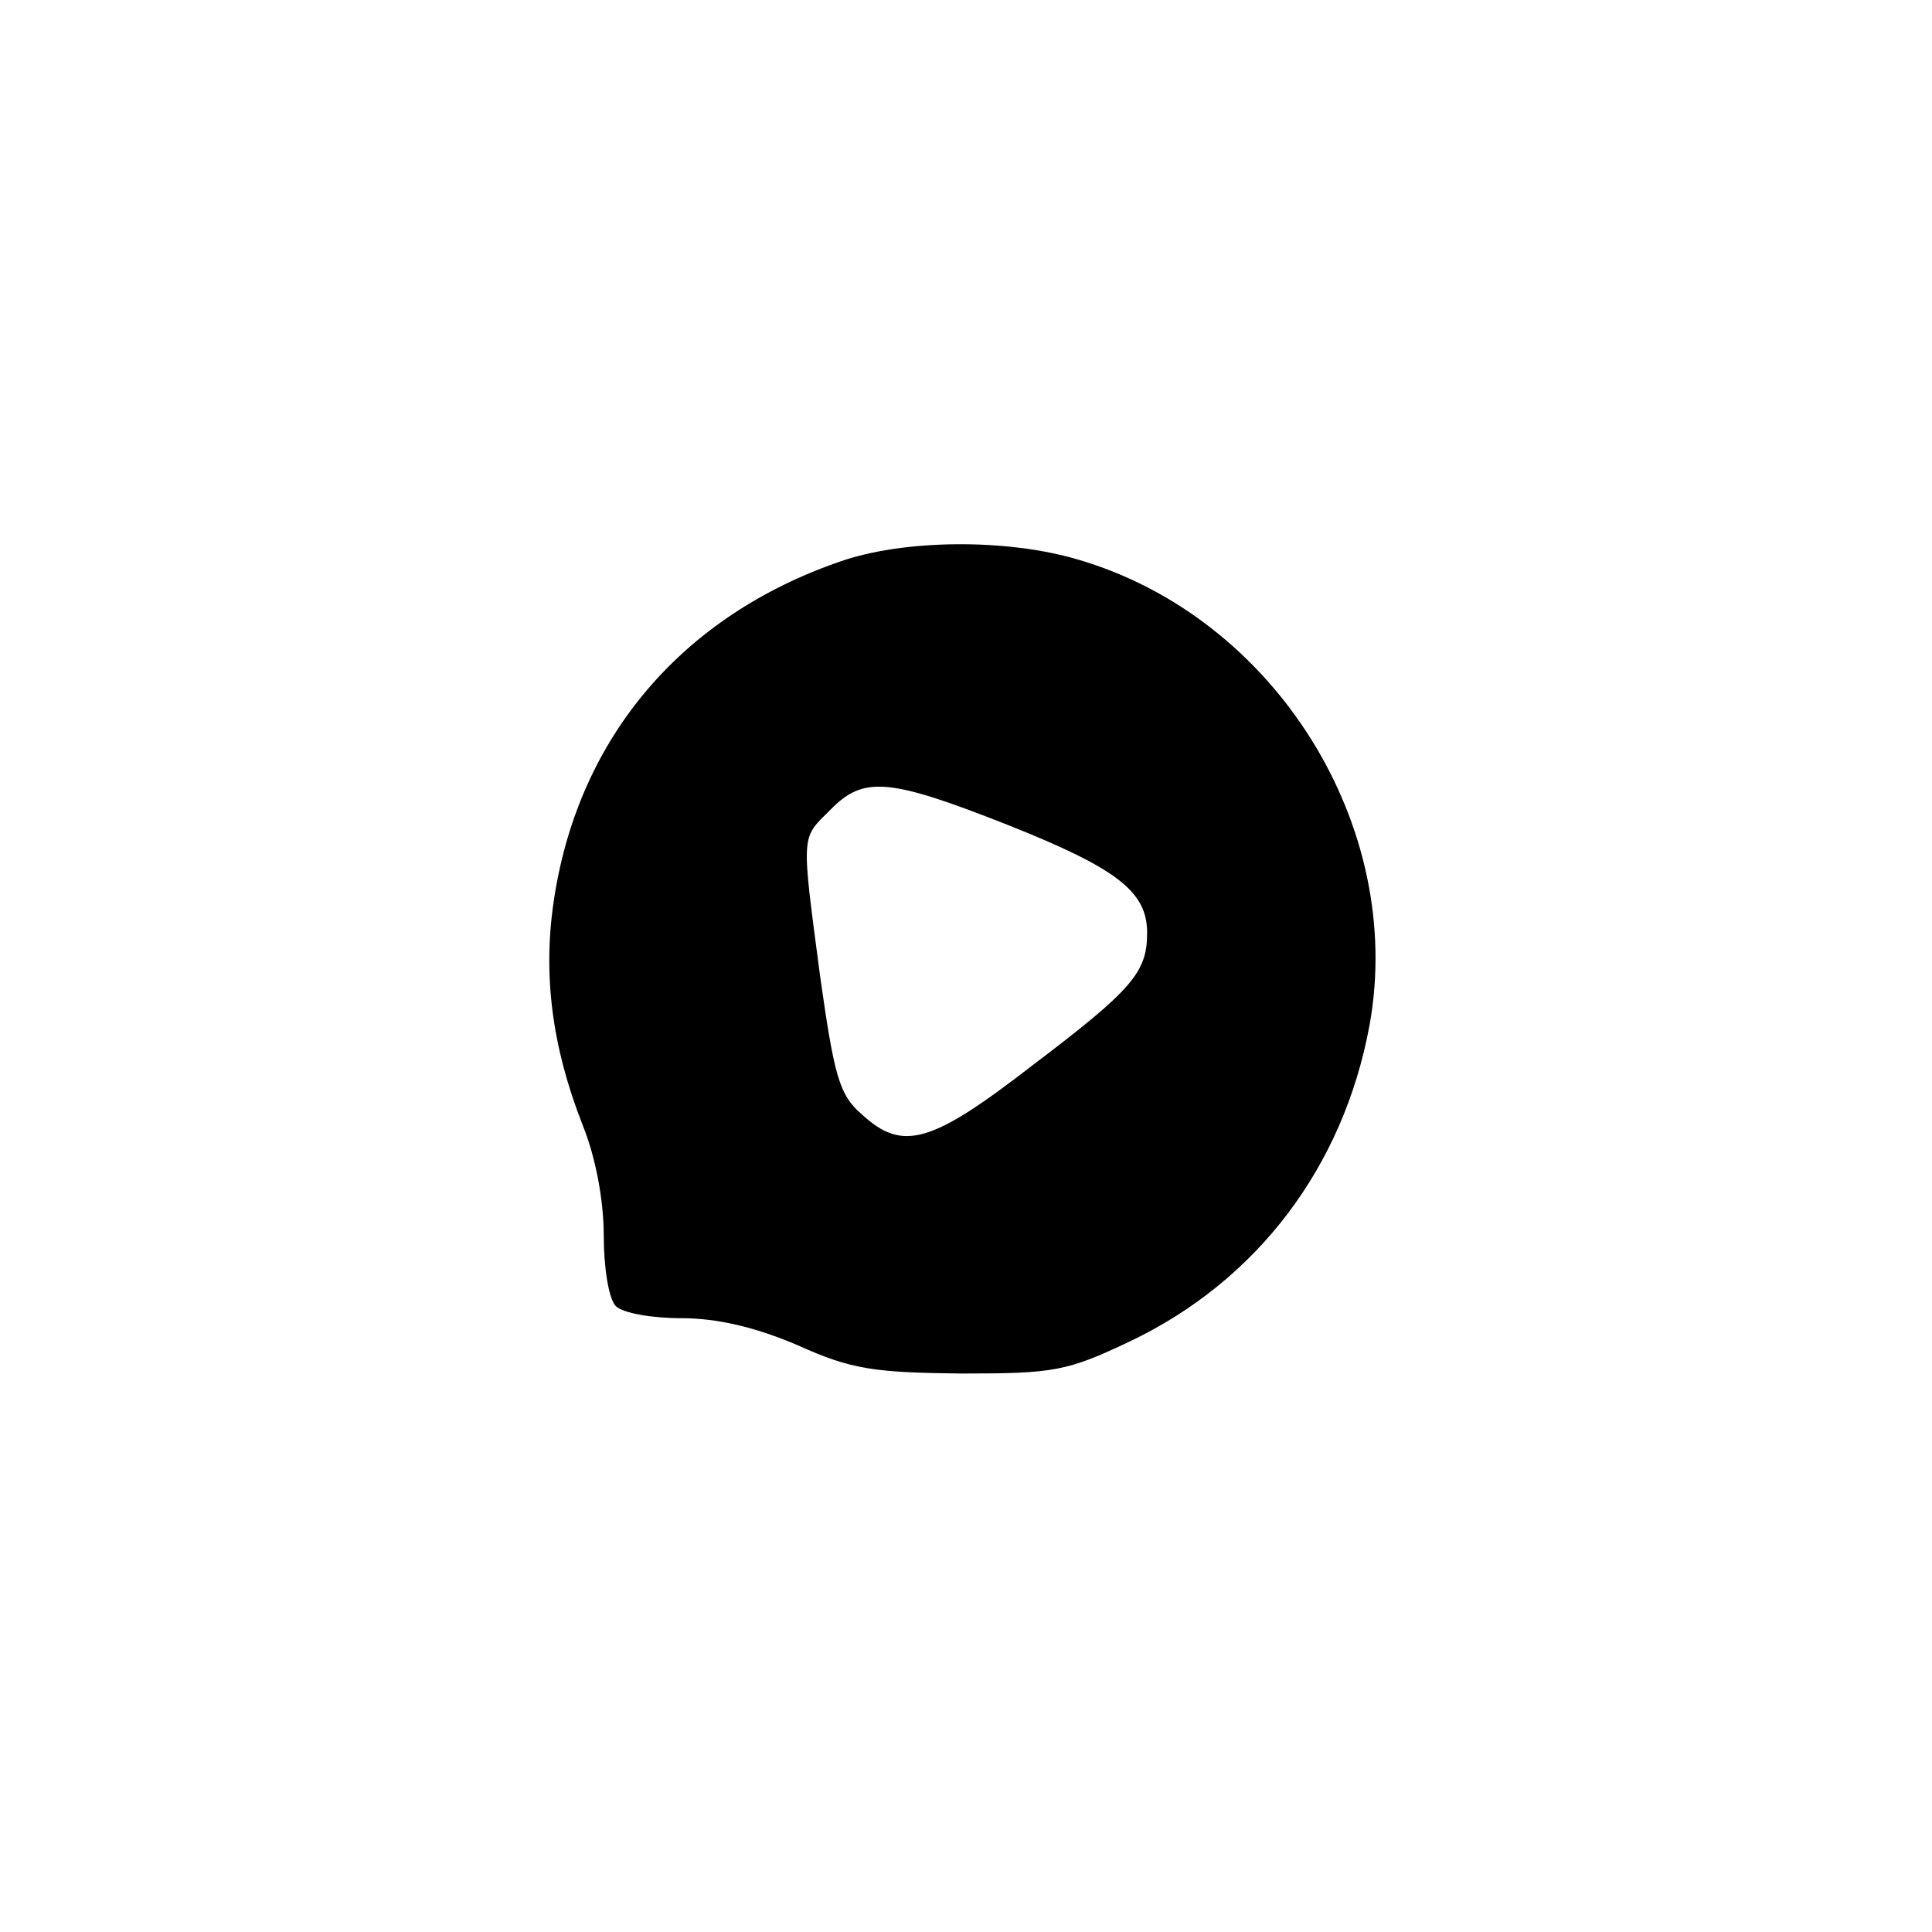 <?xml version="1.0" standalone="no"?>
<!DOCTYPE svg PUBLIC "-//W3C//DTD SVG 20010904//EN"
 "http://www.w3.org/TR/2001/REC-SVG-20010904/DTD/svg10.dtd">
<svg version="1.0" xmlns="http://www.w3.org/2000/svg"
 width="192pt" height="192pt" viewBox="0 0 192 192"
 preserveAspectRatio="xMidYMid meet">
<g transform="translate(0,192) scale(0.1,-0.1)"
fill="#000000" stroke="none">
811 c445 -92 729 -532 635 -987 -62 -301 -295 -546 -601 -630 -91 -26 -329
-26 -420 0 -291 80 -516 305 -596 596 -26 91 -26 329 0 420 120 433 542 692
982 601z"/>
<path d="M835 1362 c-157 -54 -259 -174 -284 -333 -12 -75 -3 -148 28 -227 13
-32 21 -75 21 -110 0 -32 5 -63 12 -70 7 -7 36 -12 65 -12 36 0 74 -9 116 -27
53 -24 76 -27 162 -28 92 0 105 2 168 32 126 60 212 173 238 314 36 198 -94
406 -290 463 -71 21 -173 20 -236 -2z m167 -262 c108 -43 138 -66 138 -107 0
-39 -14 -56 -113 -131 -102 -79 -130 -87 -171 -49 -22 19 -27 38 -41 137 -19
144 -19 136 10 165 33 34 58 32 177 -15z"/>
</g>
</svg>
